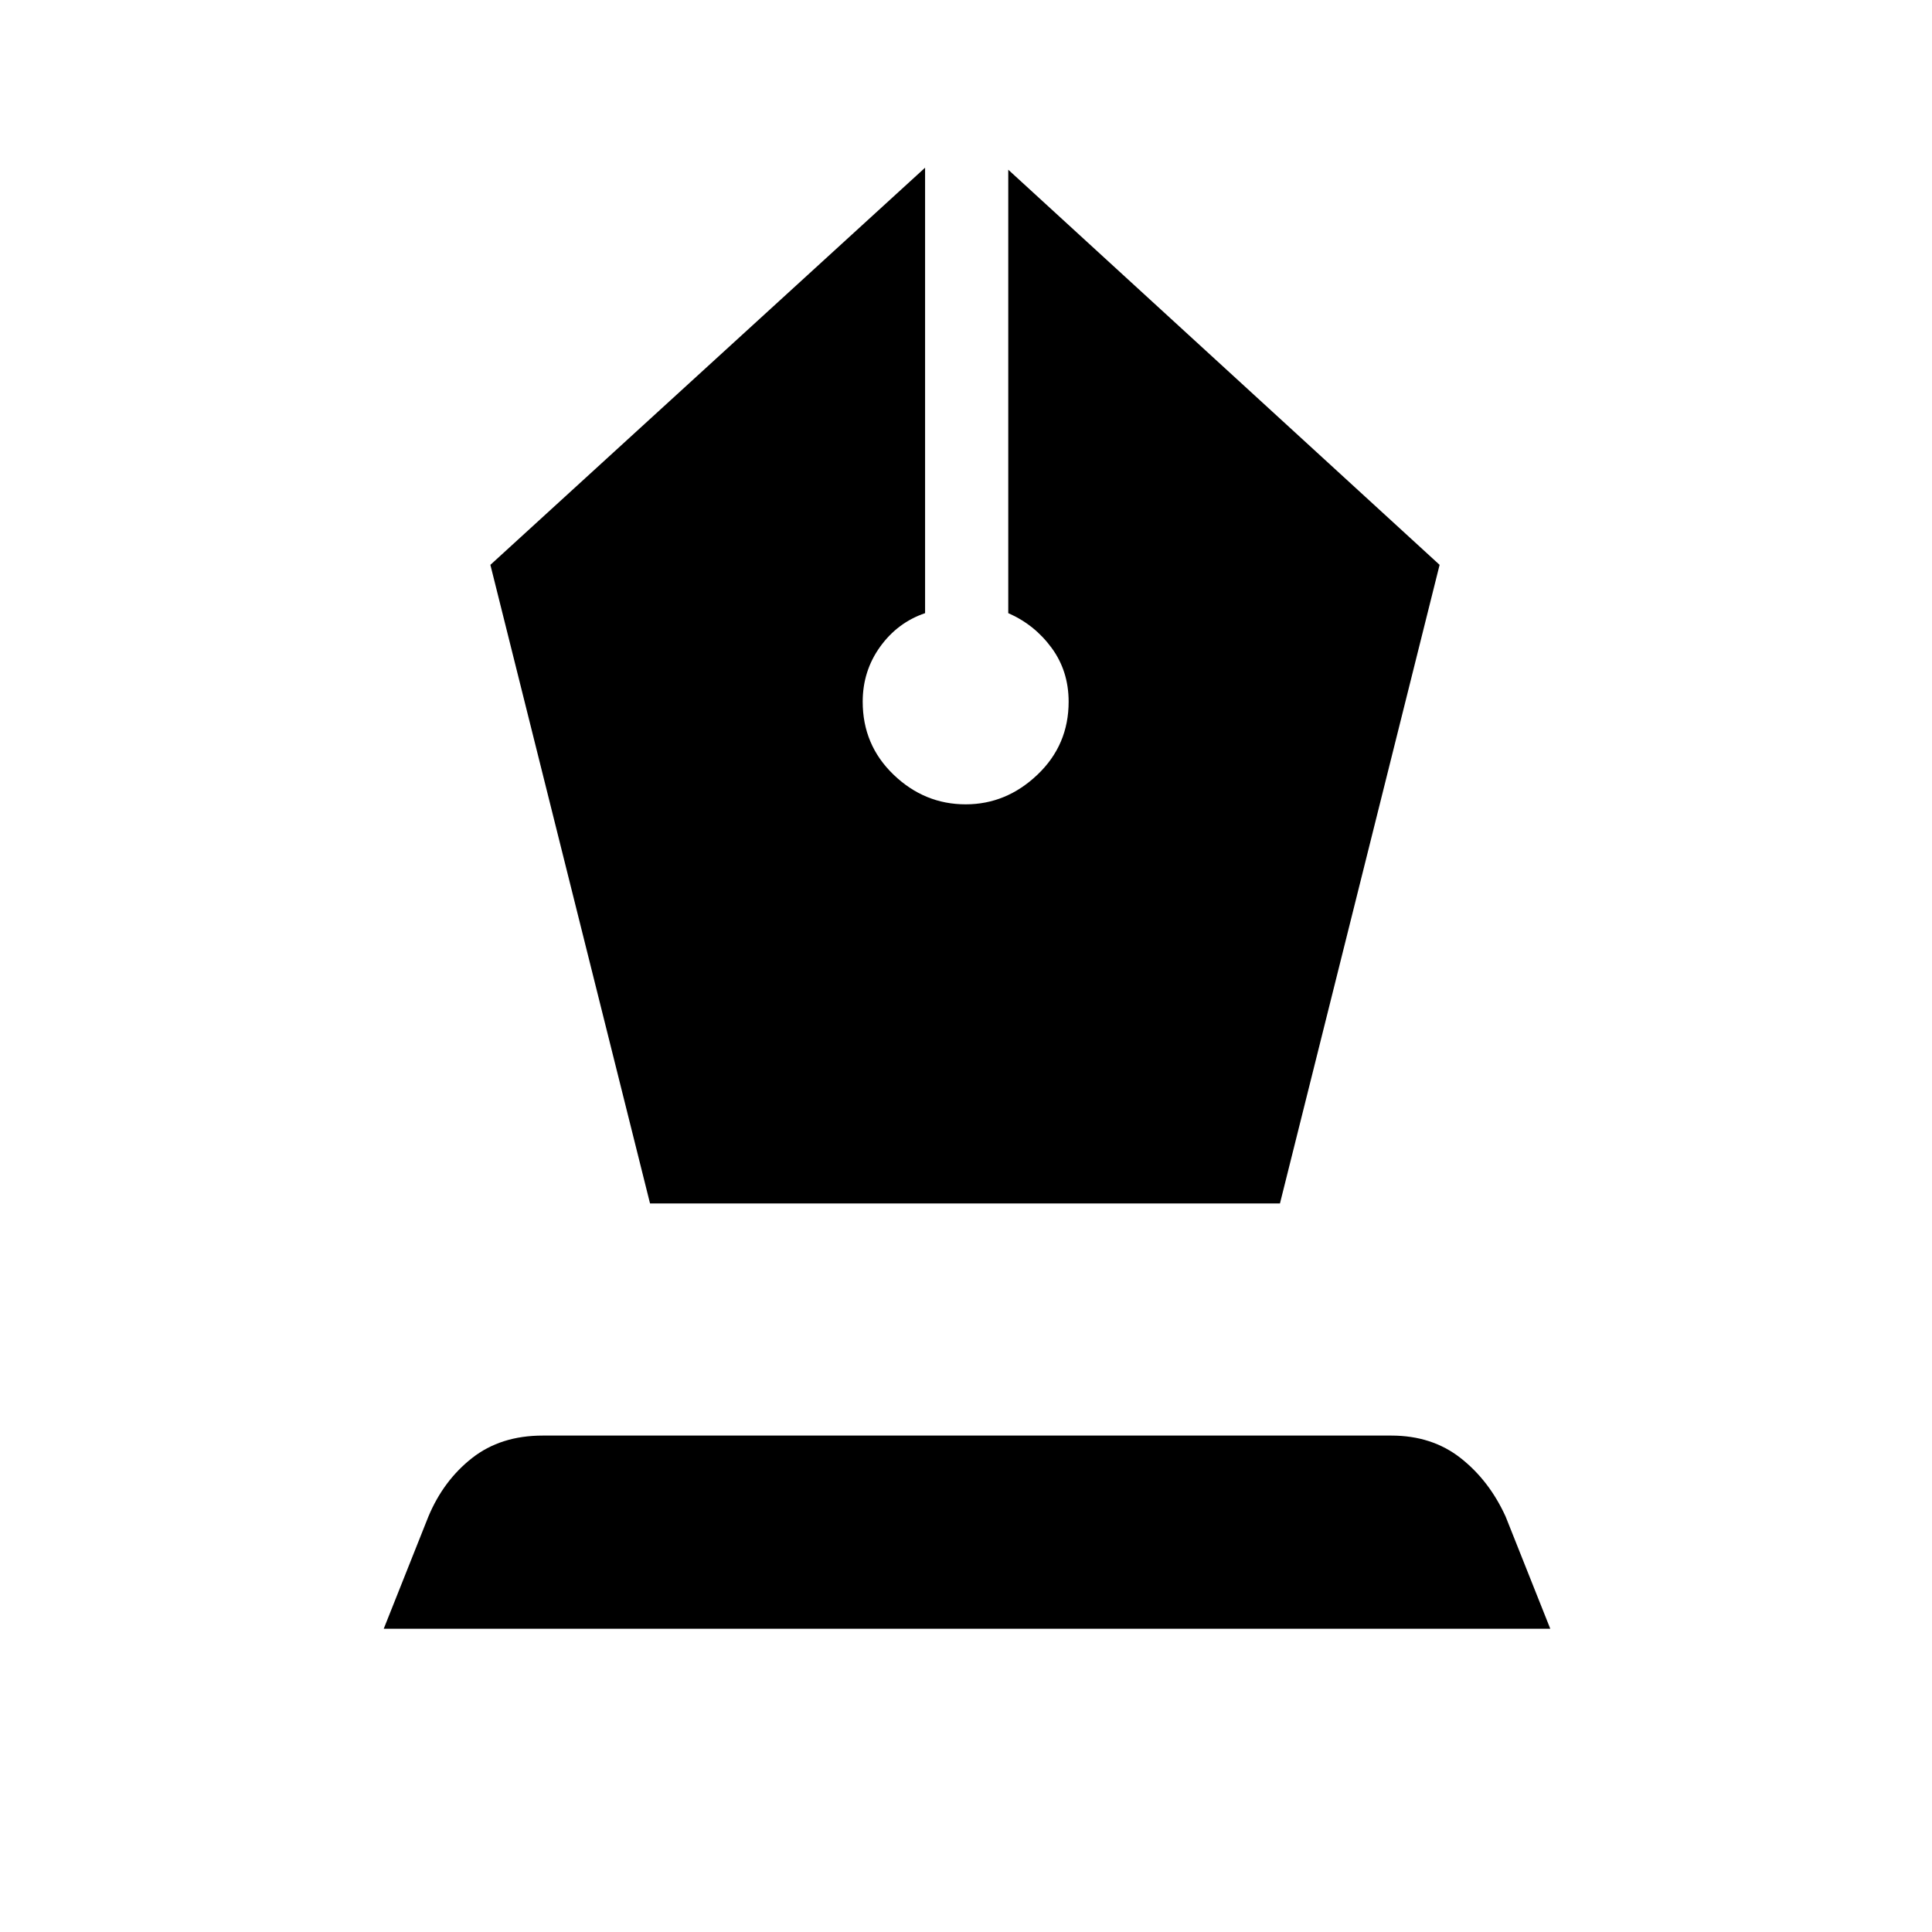 <svg xmlns="http://www.w3.org/2000/svg" height="40" viewBox="0 -960 960 960" width="40"><path d="M323-362h313l79.33-317.33L501-875.67v220.34q13 5.66 21.5 17.2 8.5 11.55 8.5 26.8 0 21.51-15.48 36.25-15.48 14.75-35.67 14.75-20.52 0-35.85-14.75-15.33-14.74-15.33-36.25 0-15.25 8.66-27.3 8.67-12.04 22.34-16.7v-221.34l-216 197.34L323-362ZM190.67-150.67l22.17-55.7q7.49-17.96 21.72-29.13 14.22-11.17 35.11-11.17h421.66q20.22 0 34.44 11.17 14.23 11.17 22.39 29.13l22.17 55.7H190.67Z"/></svg>